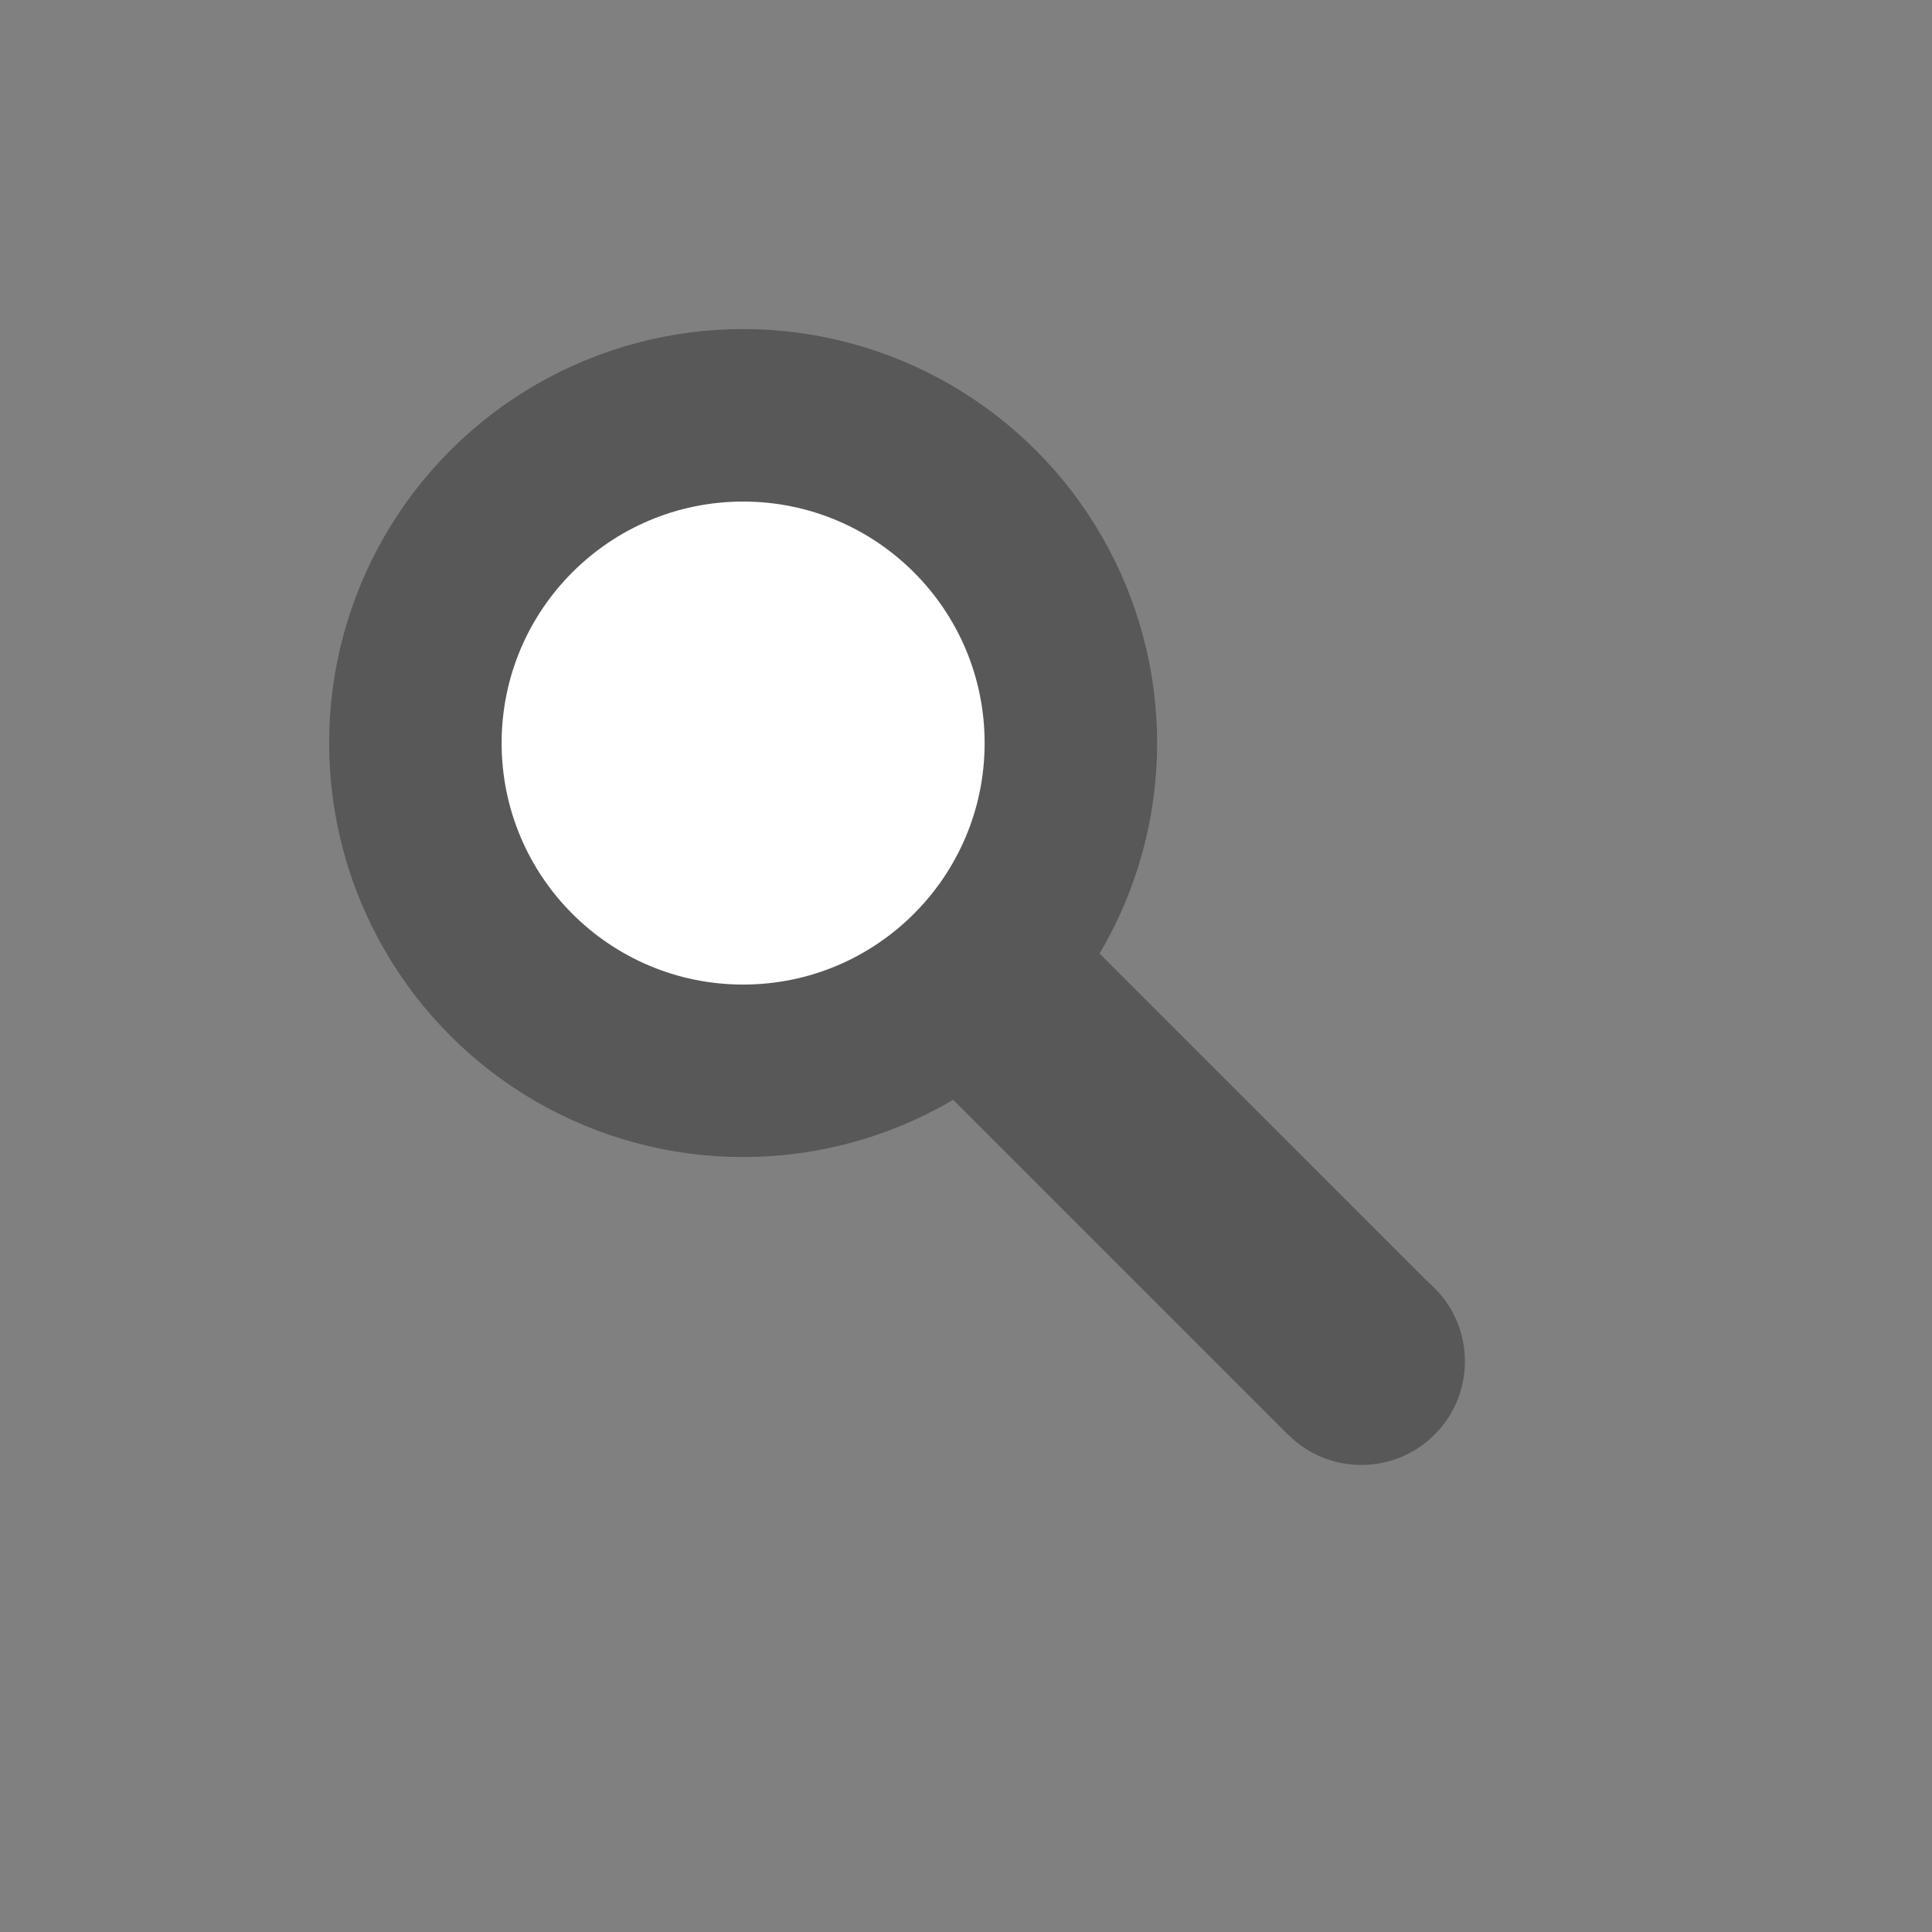 <?xml version="1.0" encoding="utf-8"?>
<!-- Generator: Adobe Illustrator 15.1.0, SVG Export Plug-In  -->
<!DOCTYPE svg PUBLIC "-//W3C//DTD SVG 1.1//EN" "http://www.w3.org/Graphics/SVG/1.1/DTD/svg11.dtd">
<svg version="1.1"
	 xmlns="http://www.w3.org/2000/svg" xmlns:xlink="http://www.w3.org/1999/xlink" xmlns:a="http://ns.adobe.com/AdobeSVGViewerExtensions/3.0/"
	 x="0px" y="0px" width="28px" height="28px" viewBox="-4.77 -4.769 28 28"
	 overflow="visible" enable-background="new -4.77 -4.769 28 28" xml:space="preserve">
<rect x="-4.77" y="-4.769" width="28" height="28" fill="#808080" stroke="none"/>
<defs>
</defs>
<circle fill="#585858" cx="6" cy="6" r="6"/>
<circle fill="#FFFFFF" cx="6" cy="6" r="3.5"/>
<path fill="#585858" d="M16.023,13.902c0.585,0.585,0.583,1.536-0.001,2.12c-0.585,0.585-1.537,0.588-2.121,0.002
	c-0.585-0.586-0.587-1.537-0.001-2.123C14.483,13.317,15.436,13.319,16.023,13.902z"/>
<rect x="10.28" y="7.278" transform="matrix(0.707 -0.707 0.707 0.707 -4.878 11.784)" fill="#585858" width="3" height="9"/>
</svg>
